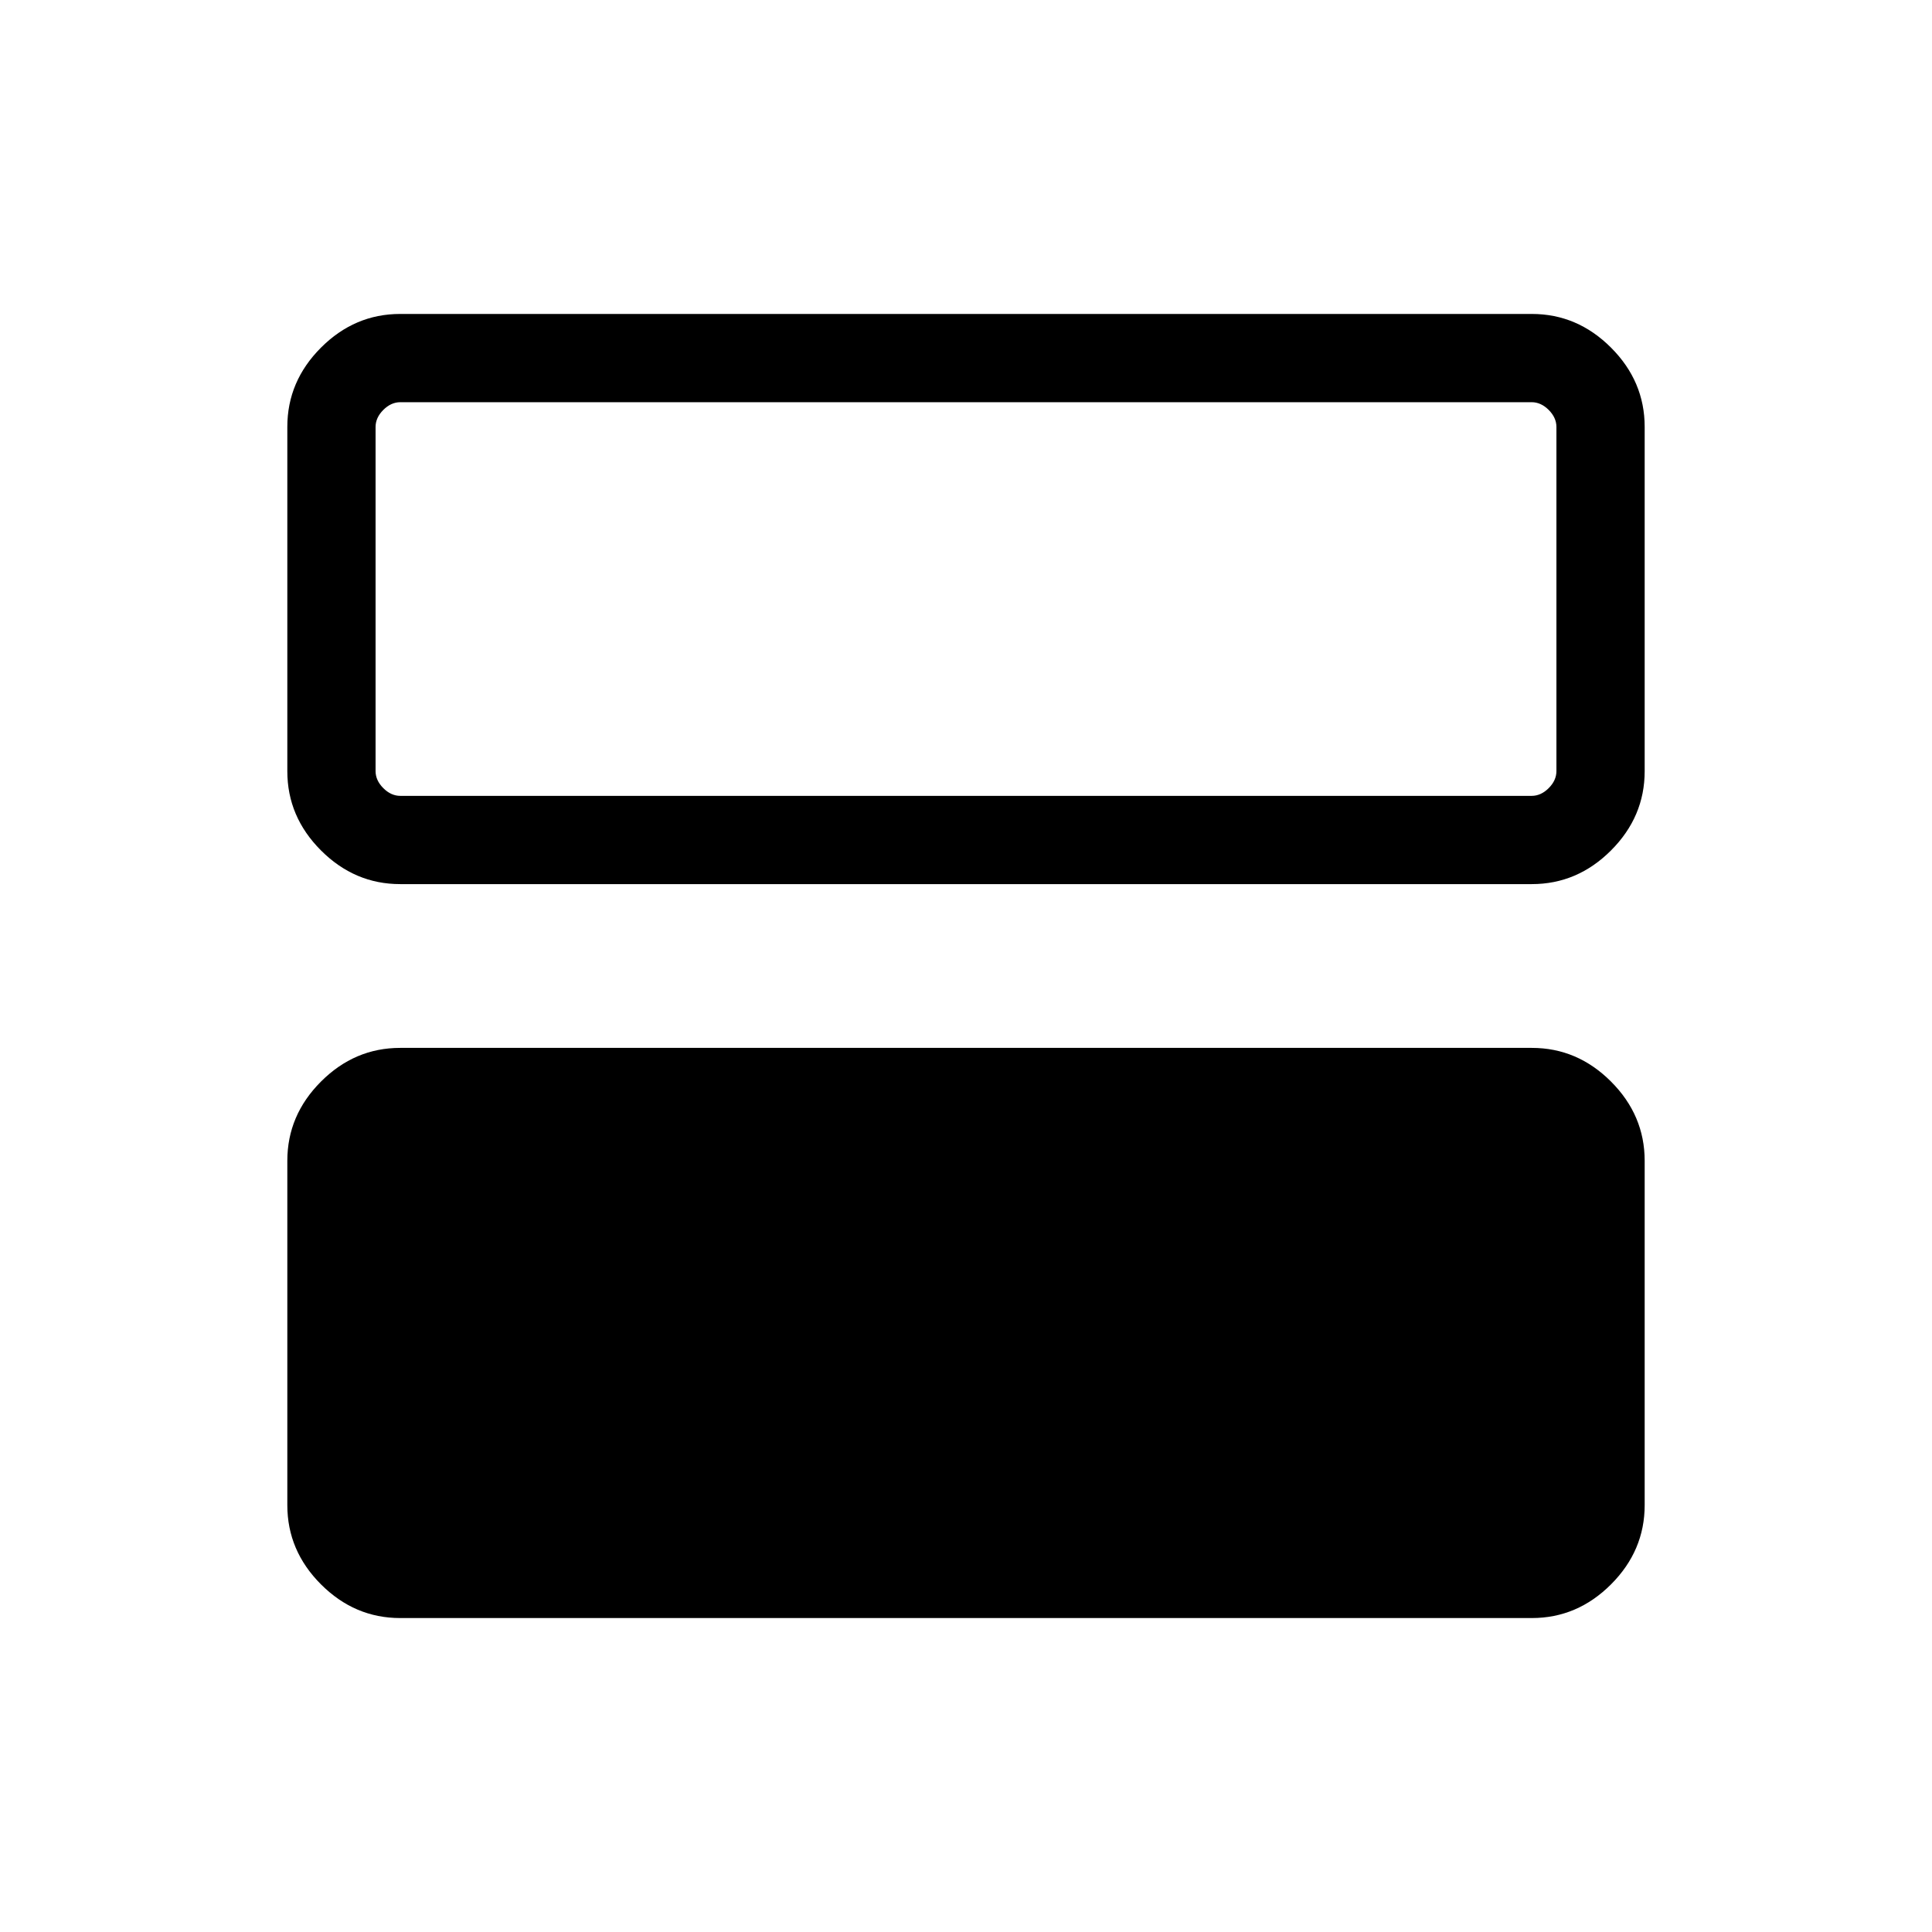 <svg xmlns="http://www.w3.org/2000/svg" height="48" viewBox="0 -960 960 960" width="48"><path d="M198.83-156q-22.6 0-39.33-16.73-16.73-16.74-16.73-39.37v-171.11q0-22.63 16.73-39.37 16.73-16.73 39.33-16.73h562.34q22.6 0 39.33 16.73 16.73 16.74 16.73 39.37v171.11q0 22.63-16.73 39.37Q783.77-156 761.17-156H198.83Zm0-364.69q-22.6 0-39.33-16.73-16.73-16.74-16.73-39.37V-747.9q0-22.63 16.73-39.37Q176.23-804 198.83-804h562.34q22.6 0 39.33 16.73 16.73 16.74 16.73 39.37v171.11q0 22.63-16.73 39.37-16.73 16.73-39.33 16.73H198.83Zm562.25-239.46H198.92q-4.61 0-8.46 3.84-3.84 3.85-3.84 8.47v170.99q0 4.62 3.84 8.47 3.85 3.84 8.46 3.84h562.16q4.61 0 8.46-3.84 3.84-3.85 3.84-8.47v-170.99q0-4.62-3.84-8.47-3.85-3.84-8.46-3.84Z"/></svg>